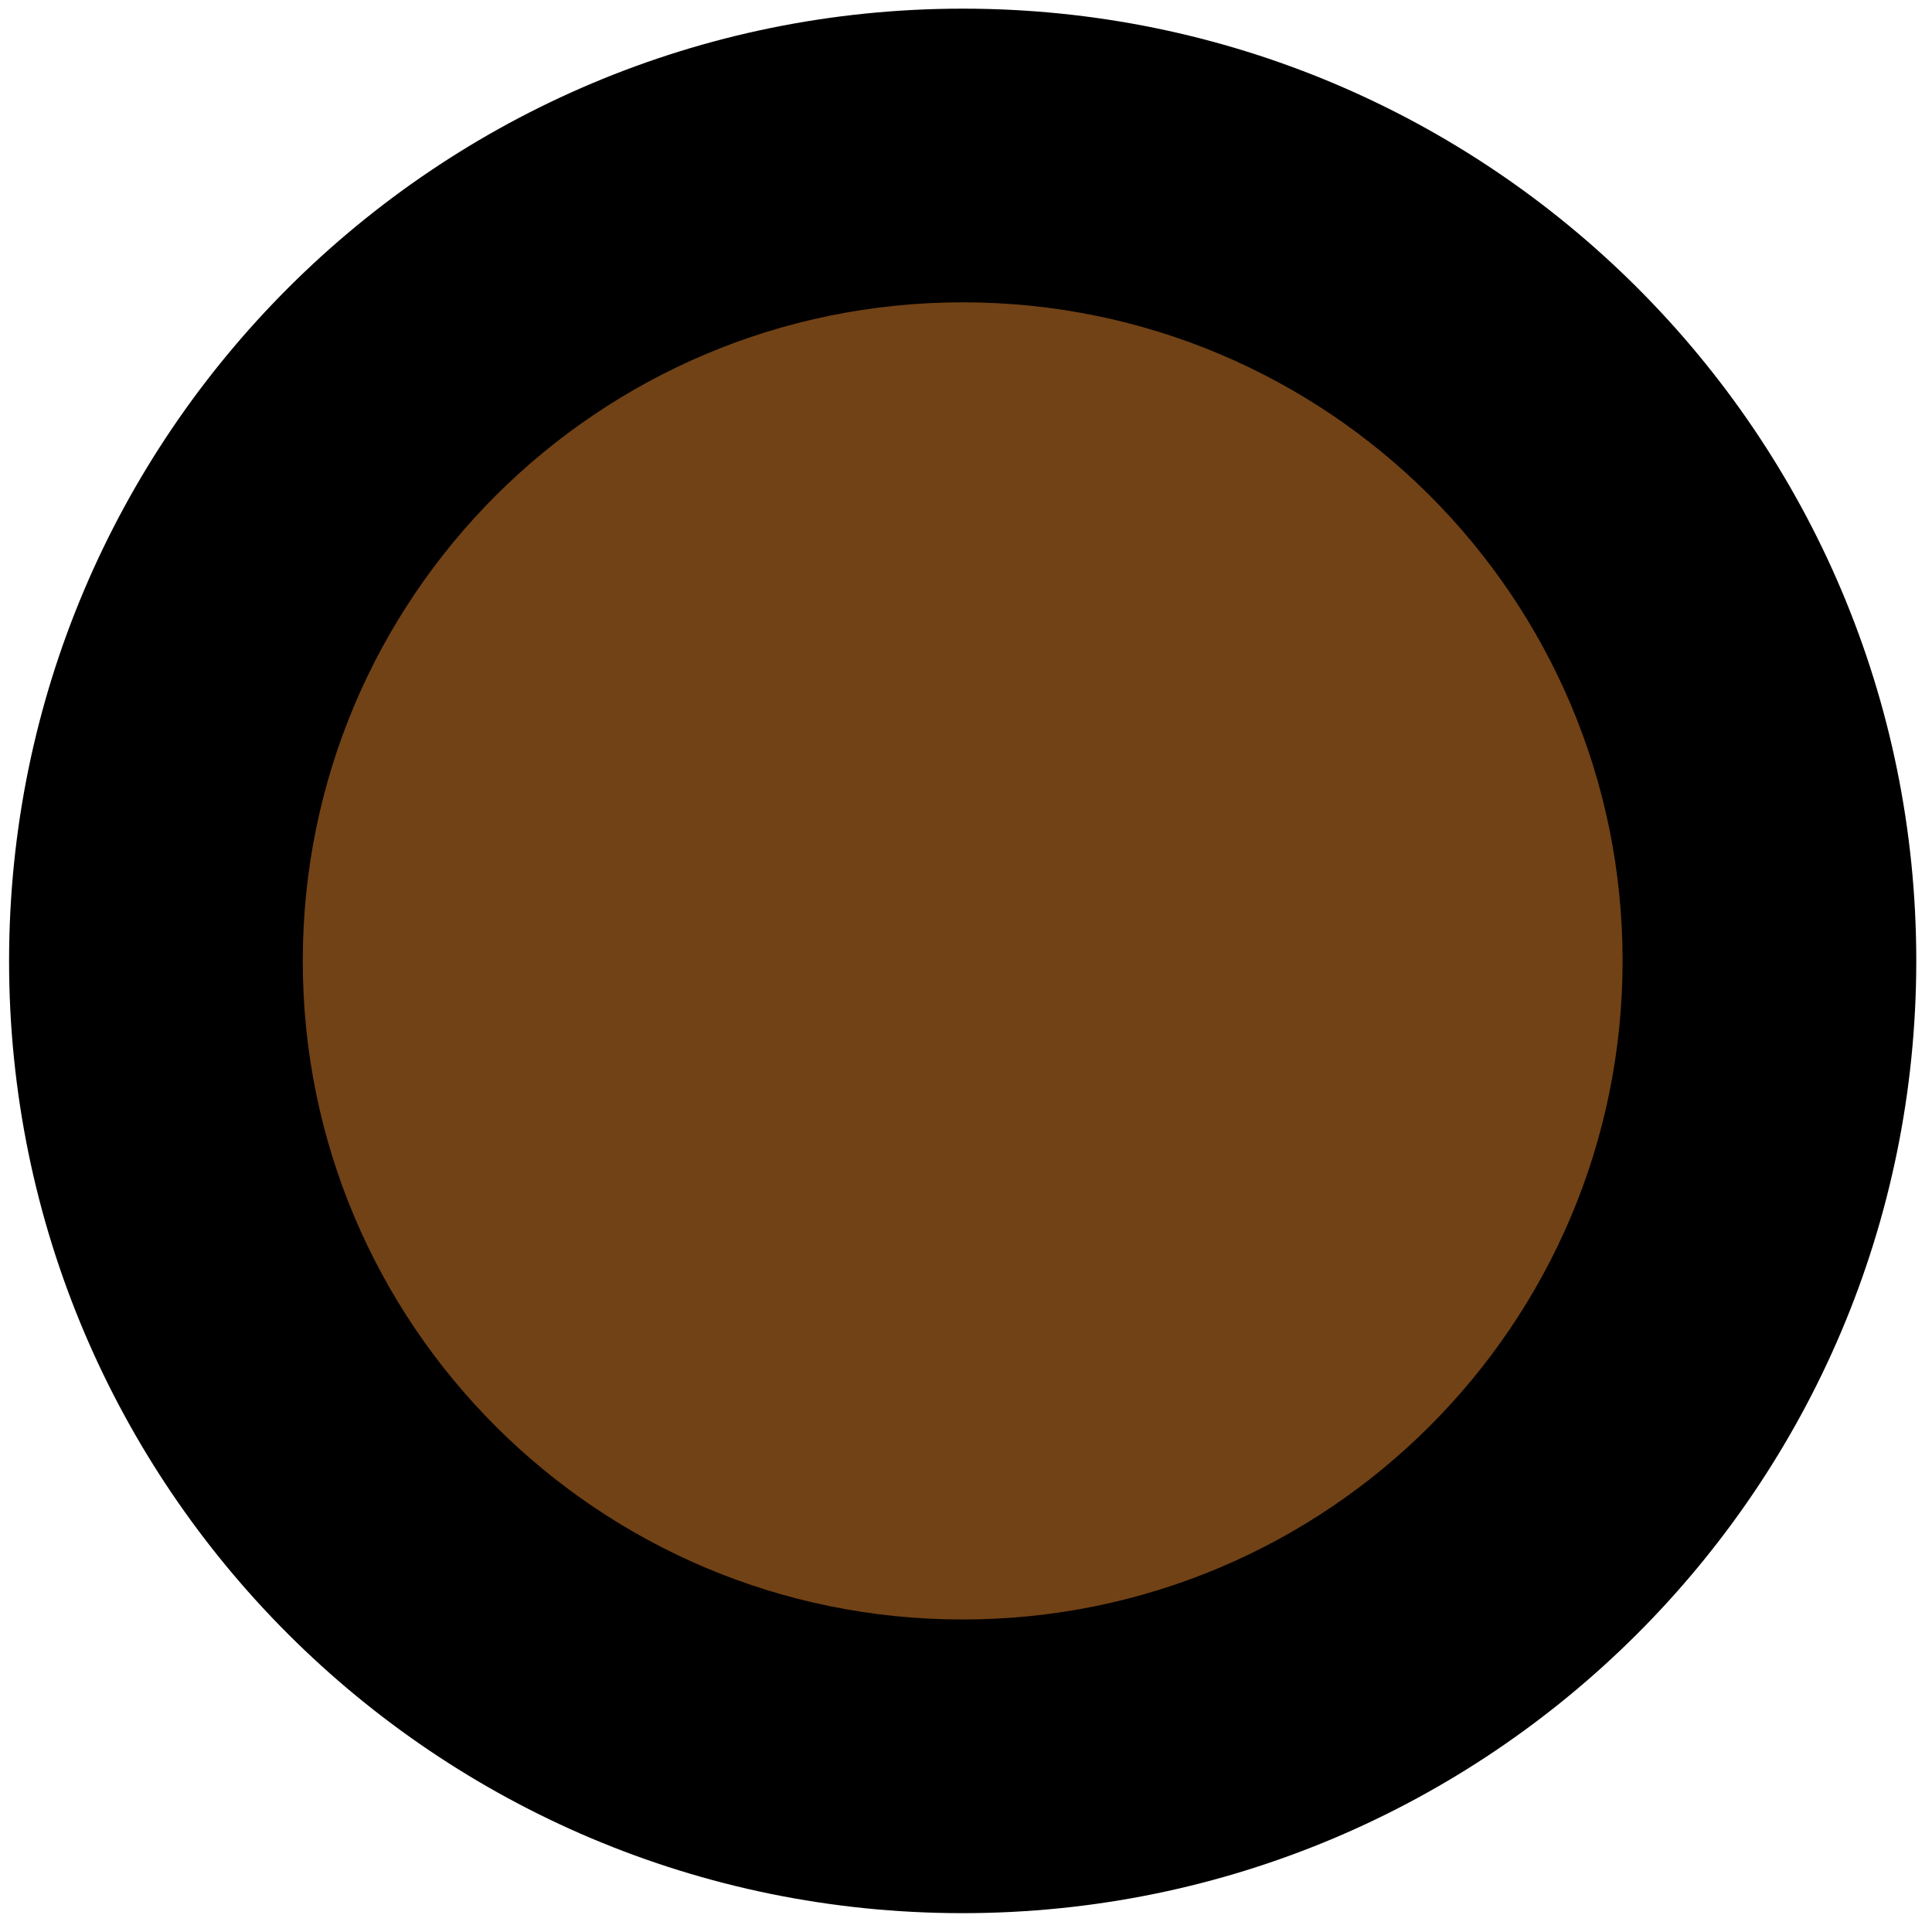 <svg width="73" height="73" viewBox="0 0 73 73" fill="none" xmlns="http://www.w3.org/2000/svg">
<path d="M36.368 66.74C53.204 66.74 66.854 53.114 66.858 36.307C66.861 19.5 53.216 5.875 36.38 5.875C19.545 5.875 5.895 19.5 5.891 36.307C5.888 53.114 19.533 66.74 36.368 66.74Z" fill="#714216"/>
<path fill-rule="evenodd" clip-rule="evenodd" d="M36.38 11.423C22.6 11.423 11.442 22.573 11.44 36.307C11.437 50.042 22.59 61.192 36.37 61.192C50.15 61.192 61.307 50.042 61.309 36.307C61.312 22.573 50.159 11.423 36.38 11.423ZM0.343 36.307C0.347 16.427 16.491 0.327 36.382 0.327C56.273 0.327 72.41 16.427 72.406 36.307C72.402 56.188 56.258 72.288 36.367 72.288C16.477 72.288 0.339 56.188 0.343 36.307Z" fill="black"/>
</svg>
